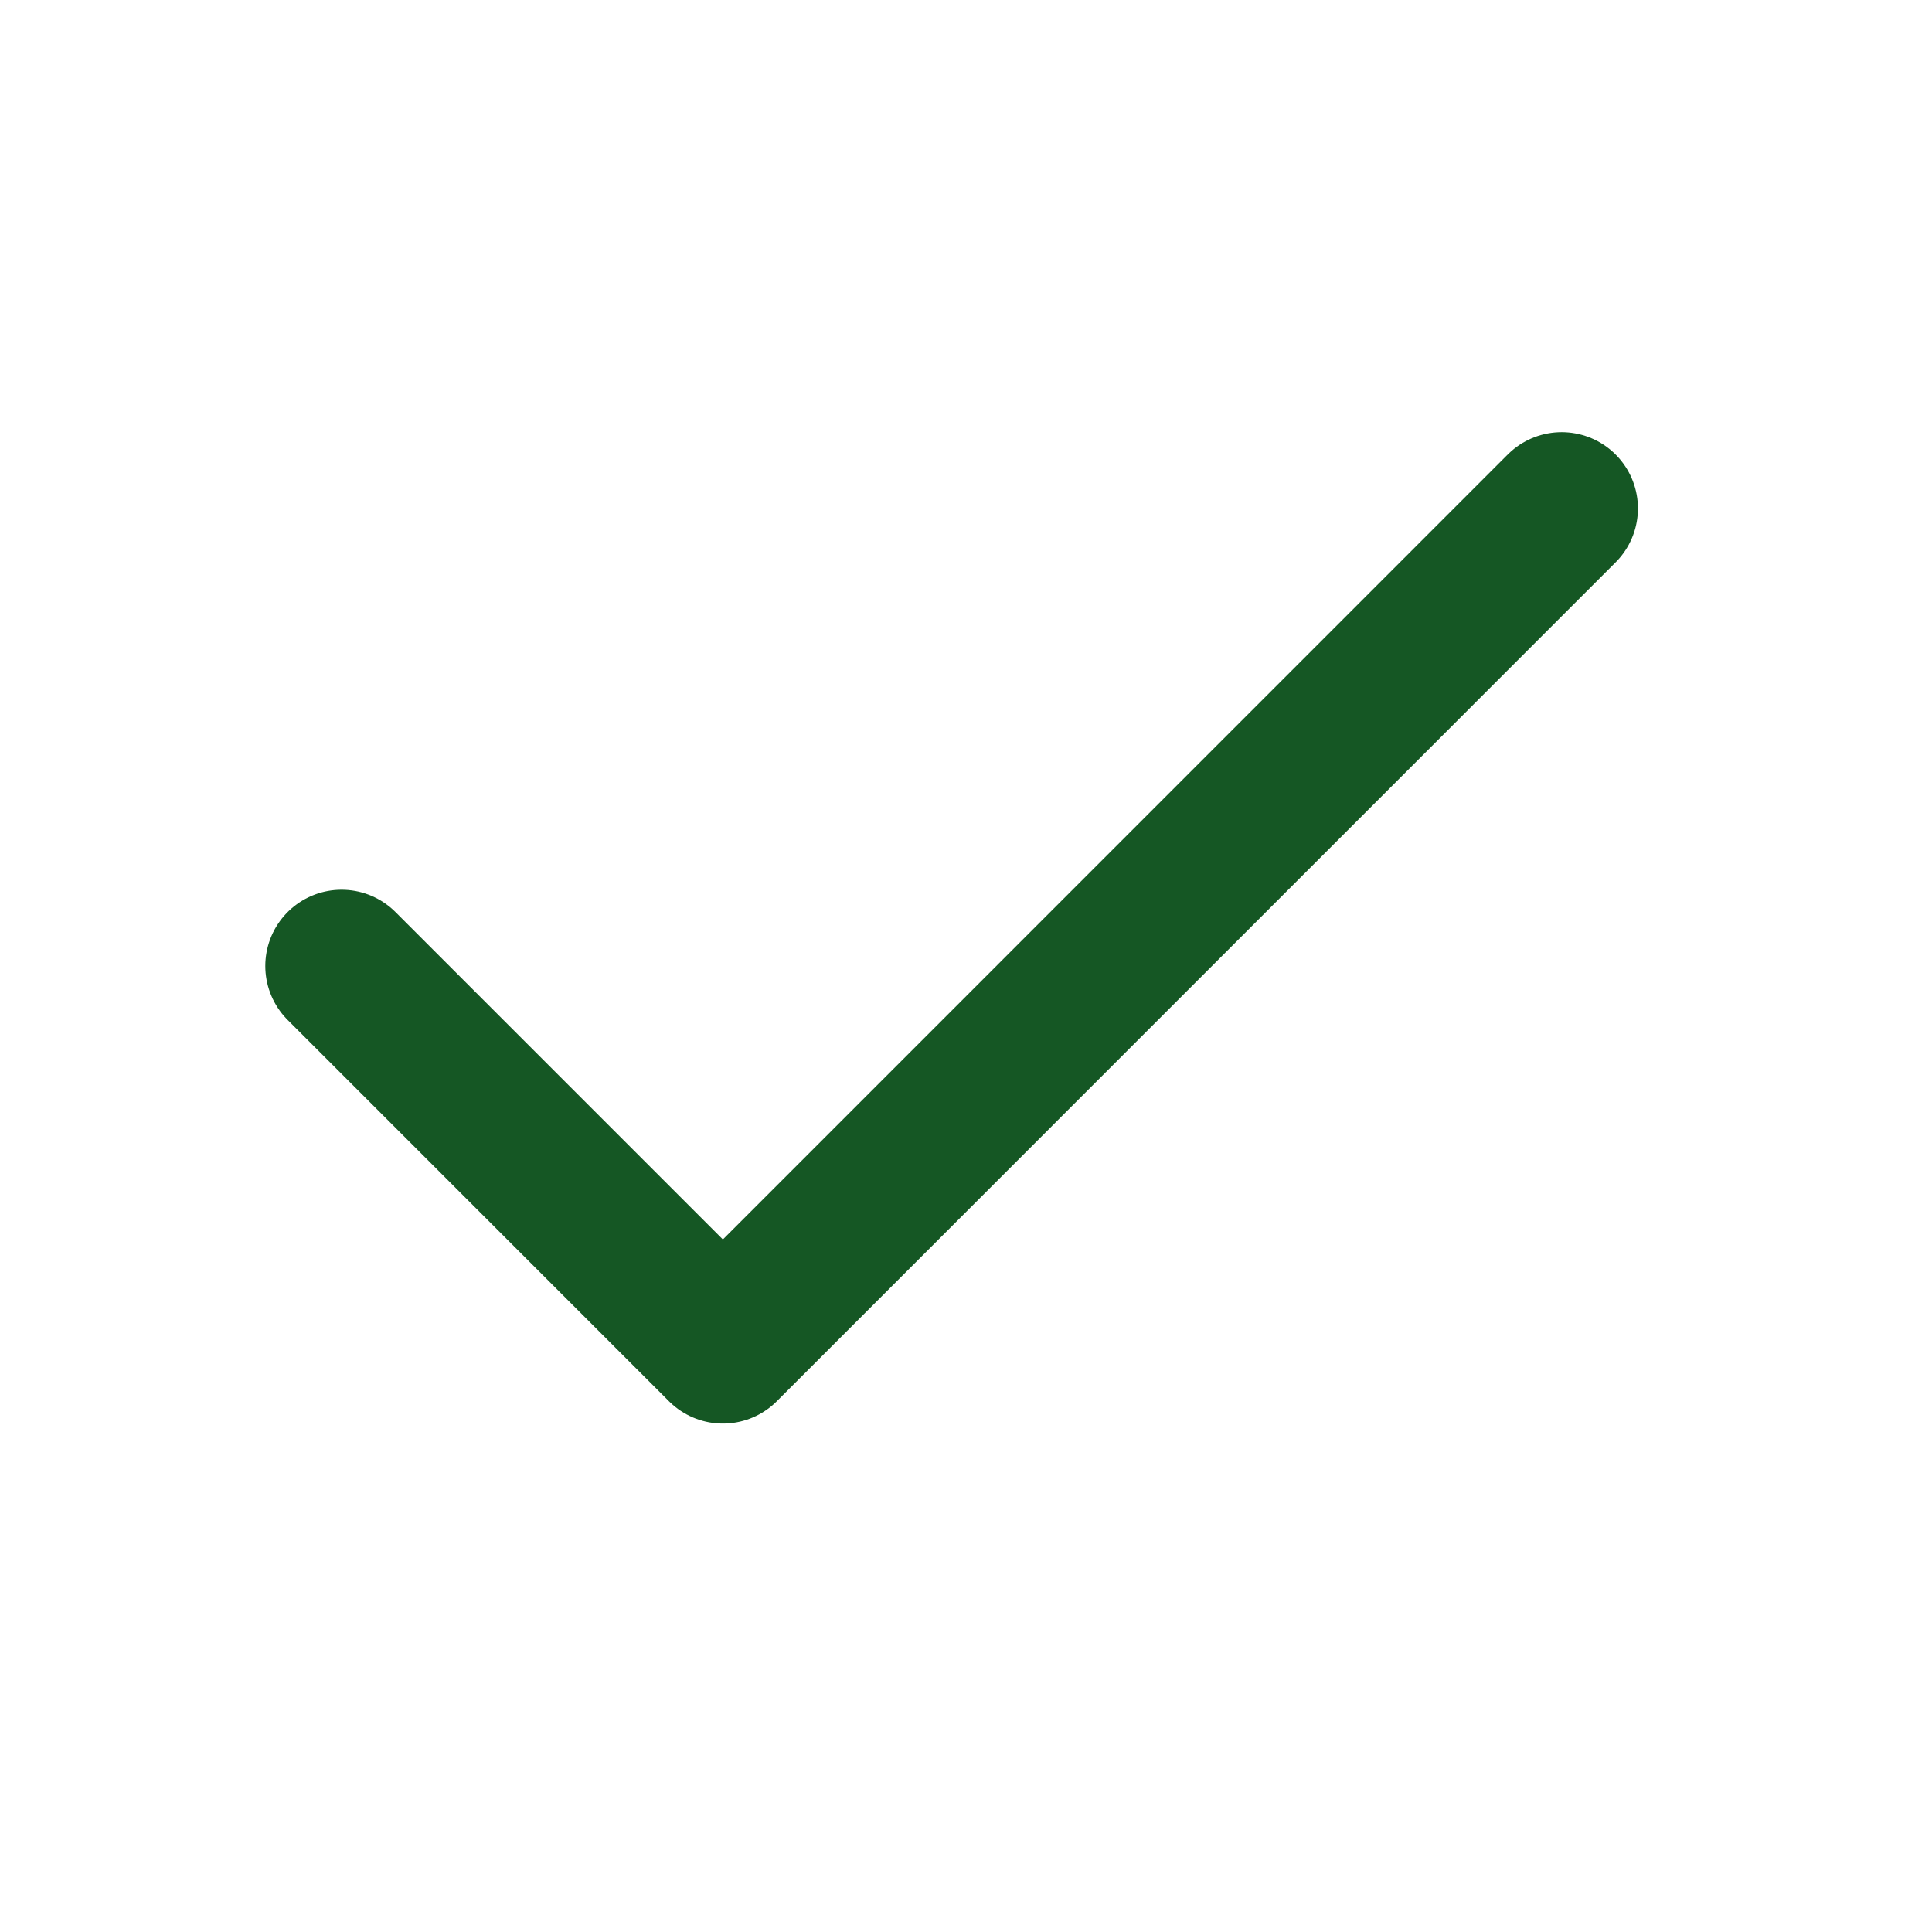 <svg width="19" height="19" viewBox="0 0 19 19" fill="none" xmlns="http://www.w3.org/2000/svg">

<path d="M15.358 5L7.109 13.25L3.359 9.5" stroke="#155724" stroke-width="1.5" stroke-linecap="round" stroke-linejoin="round"/>
</svg>
